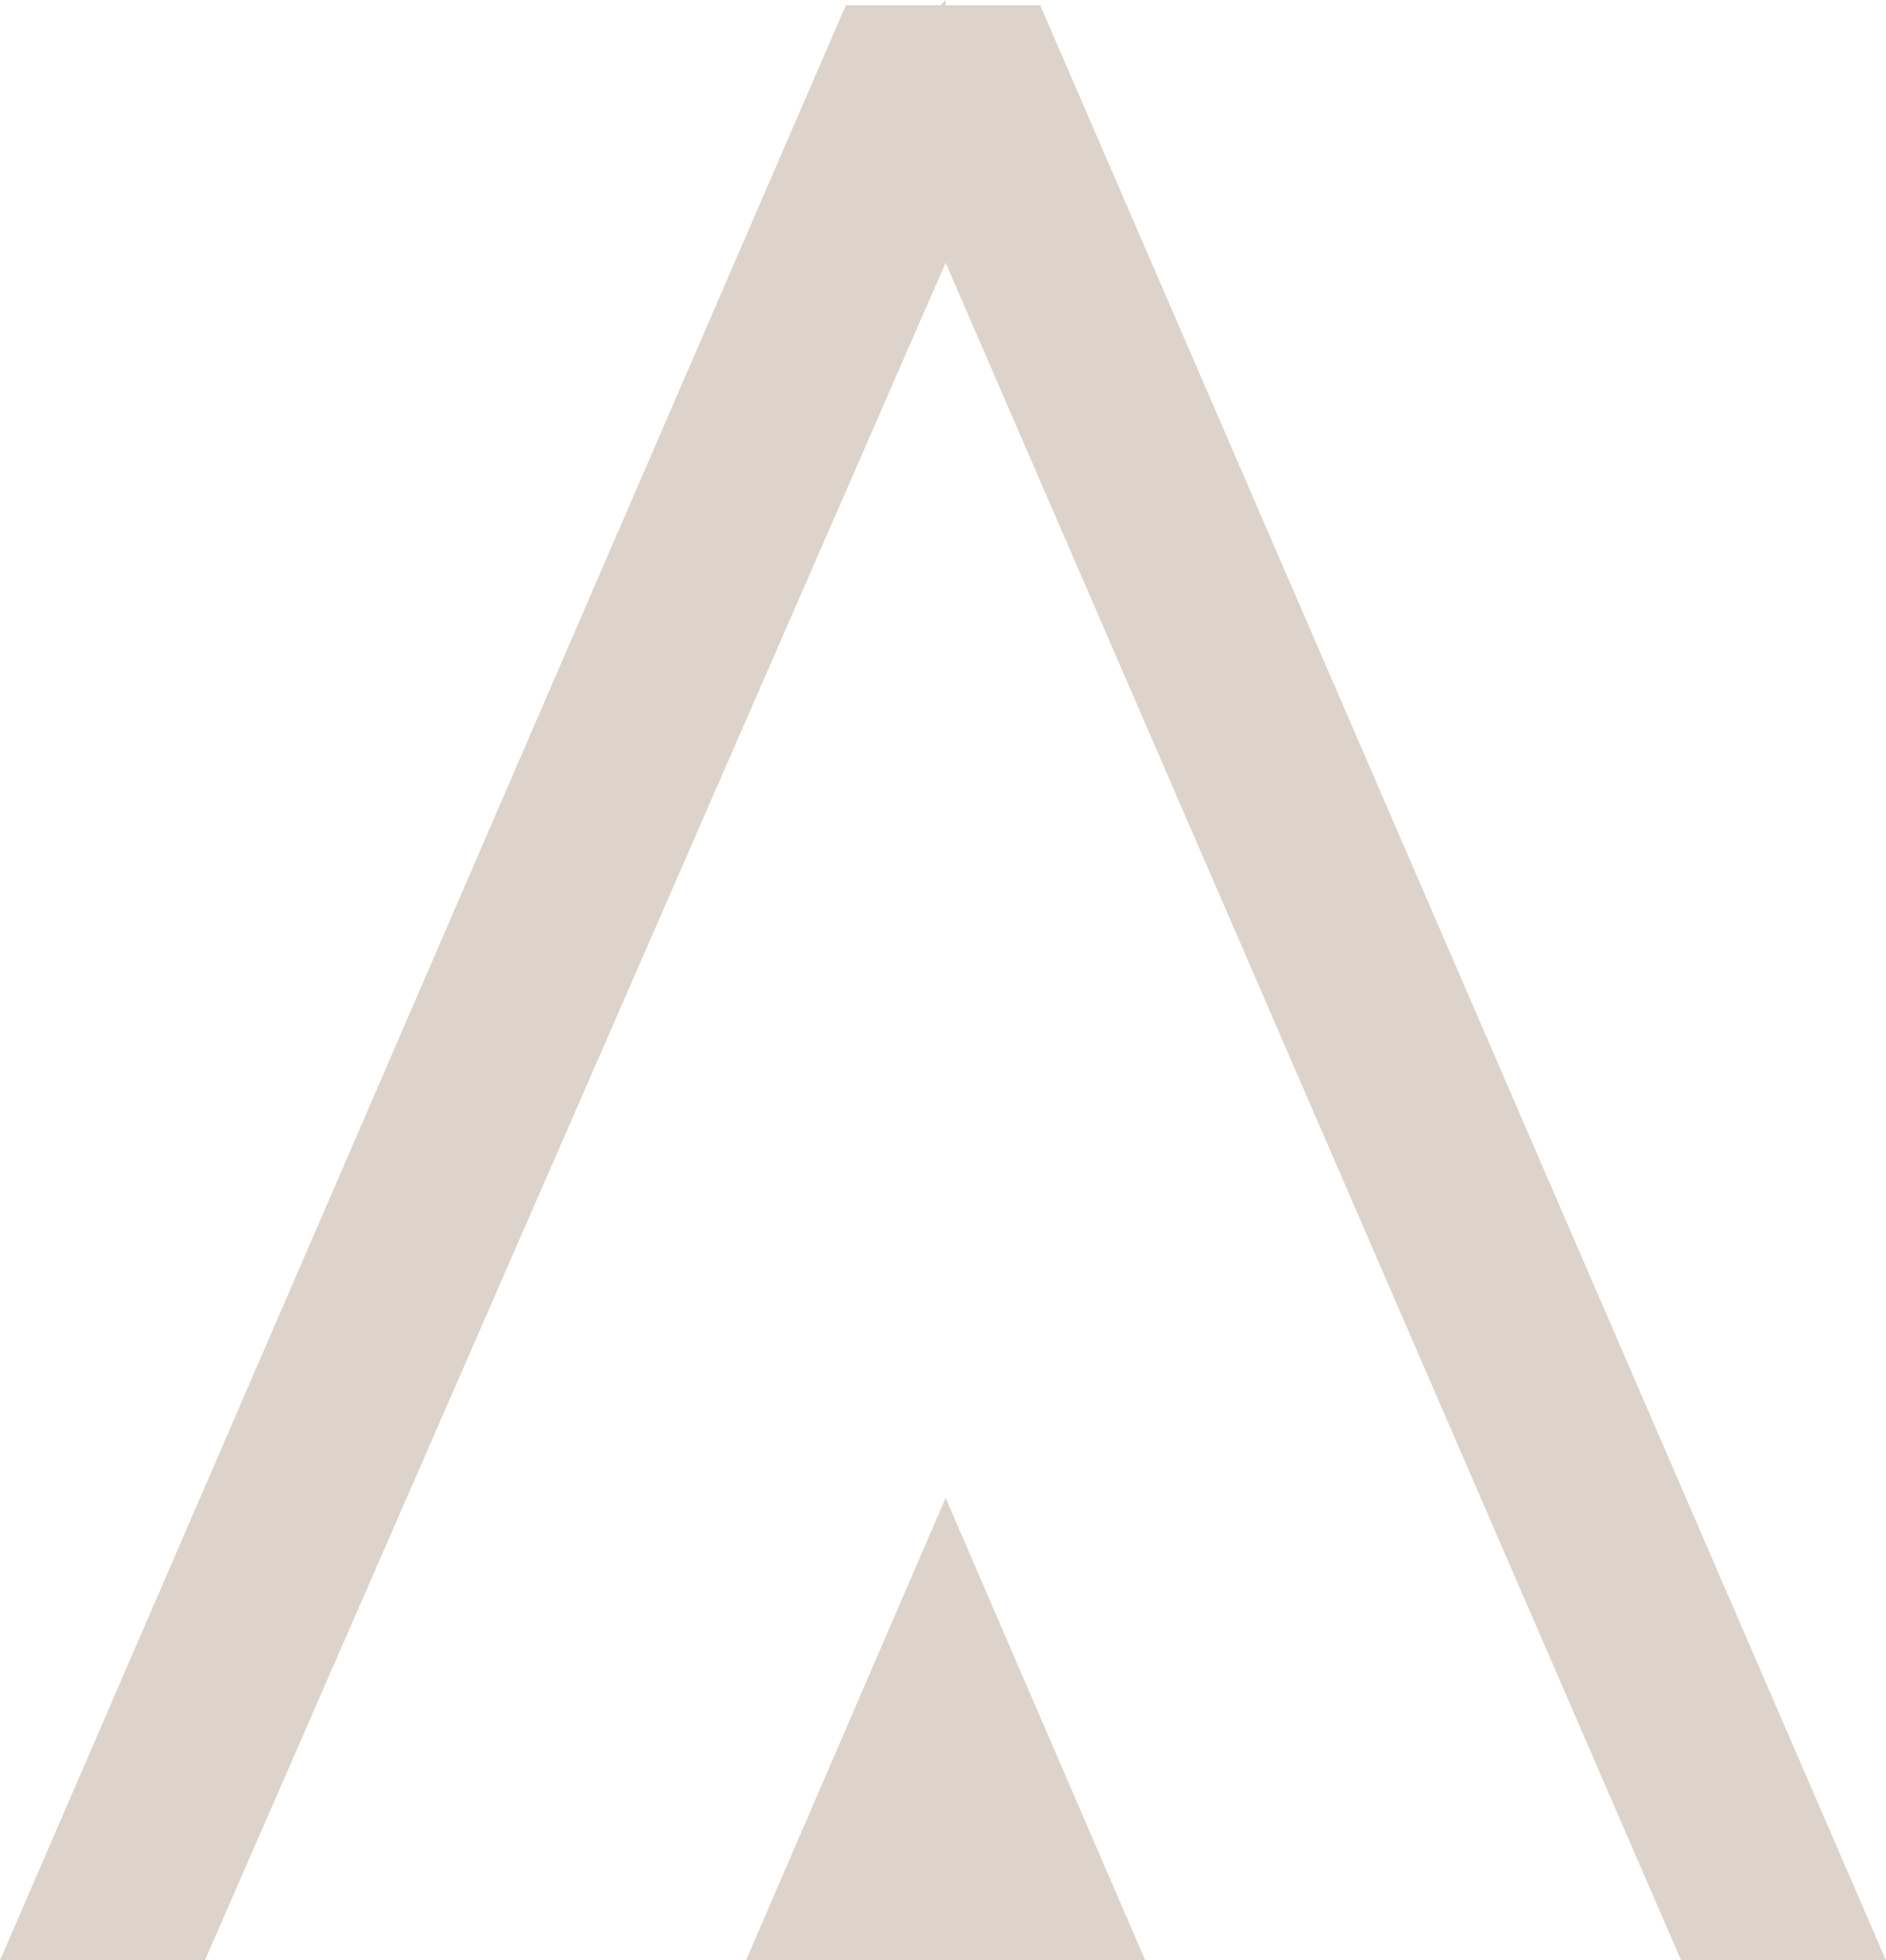 <!-- Generator: Adobe Illustrator 25.2.0, SVG Export Plug-In  -->
<svg version="1.1" xmlns="http://www.w3.org/2000/svg" xmlns:xlink="http://www.w3.org/1999/xlink" x="0px" y="0px" width="35.9px"
	 height="37.3px" viewBox="0 0 35.9 37.3" style="overflow:visible;enable-background:new 0 0 35.9 37.3;" xml:space="preserve">
<style type="text/css">
	.st0{fill:#DDD3CA;}
</style>
<defs>
</defs>
<polygon class="st0" points="14.2,37.3 21.8,37.3 18,28.5 "/>
<polygon class="st0" points="18,0.1 18,0 17.9,0.1 16.1,0.1 0,37.3 3.9,37.3 18,5 32,37.3 35.9,37.3 19.8,0.1 "/>
</svg>
